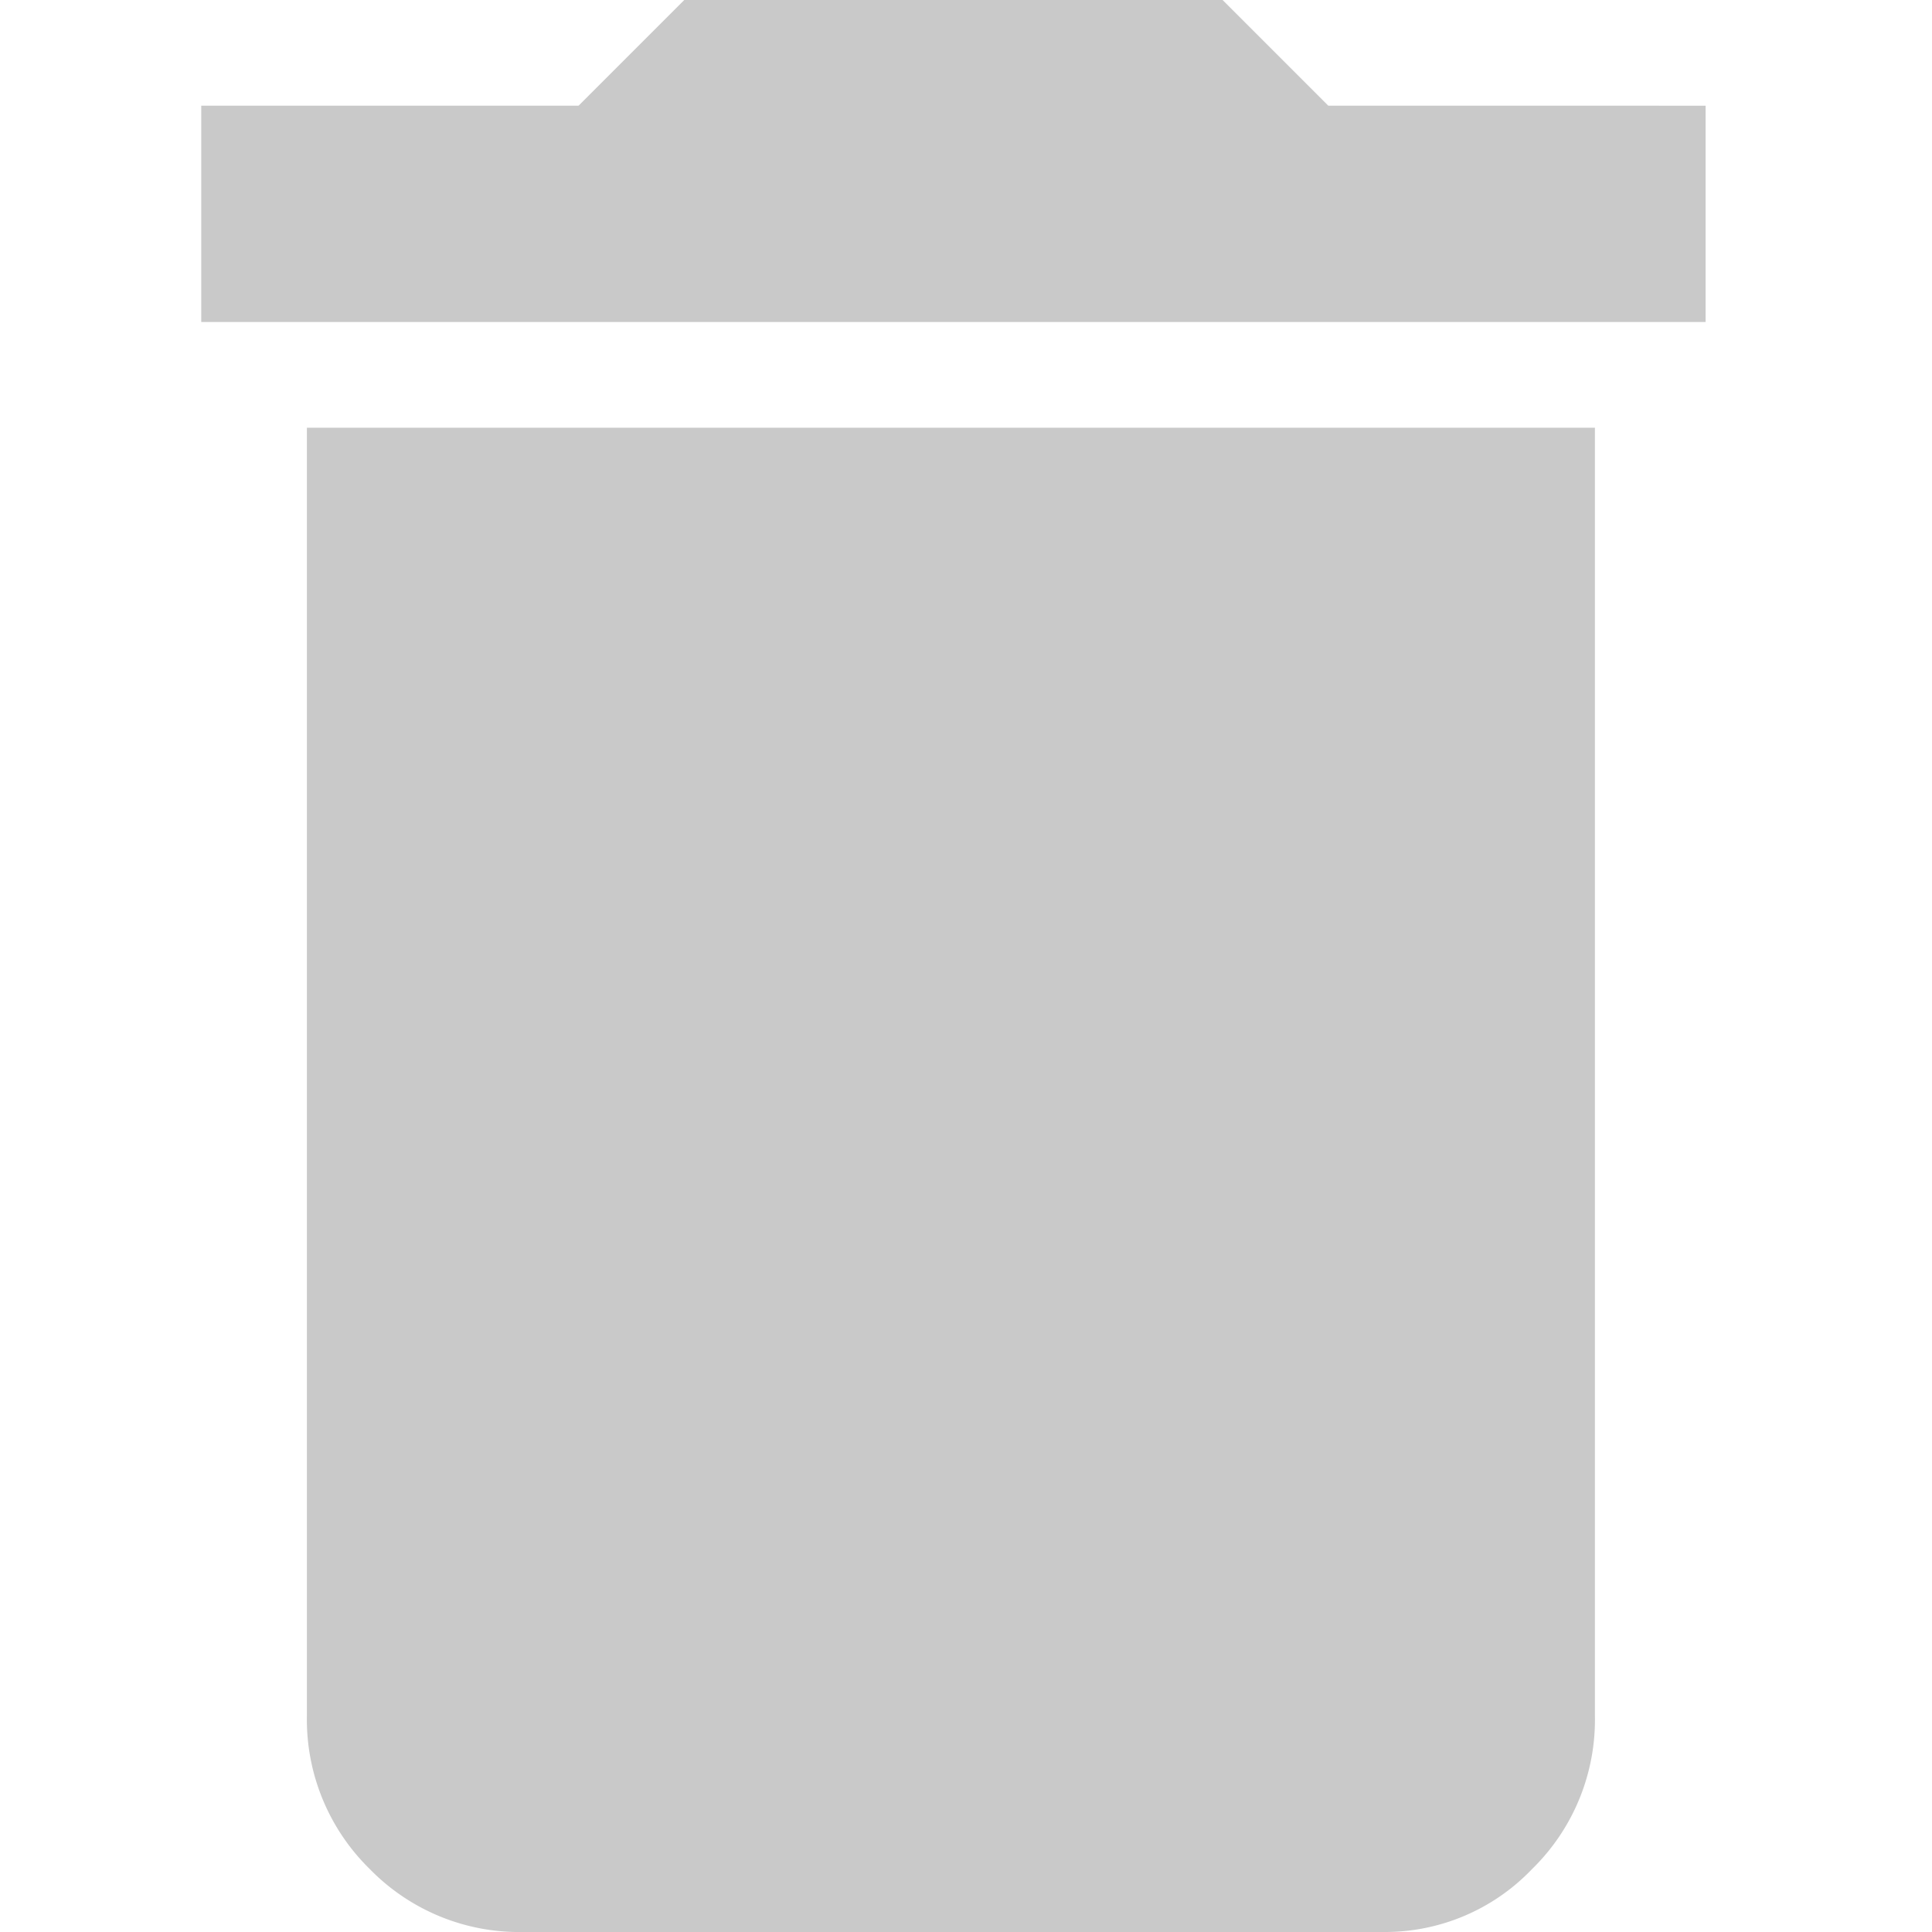 <svg height="48" viewBox="0 0 48 48" width="48" xmlns="http://www.w3.org/2000/svg">
  <defs>
    <clipPath id="clip-delete">
      <rect height="48" width="48"/>
    </clipPath>
  </defs>
  <g clip-path="url(#clip-delete)" id="delete">
    <path d="M2.625,42.626v-32h32v32a5.184,5.184,0,0,1-1.563,3.812A5.051,5.051,0,0,1,29.375,48H8a5.184,5.184,0,0,1-3.812-1.563A5.194,5.194,0,0,1,2.625,42.626Zm34.75-40V8H0V2.625H9.375L12,0H25.375L28,2.625Z" data-name="delete"
          fill="#c9c9c9"
          id="delete-2" transform="translate(5 0)"/>
  </g>
</svg>
